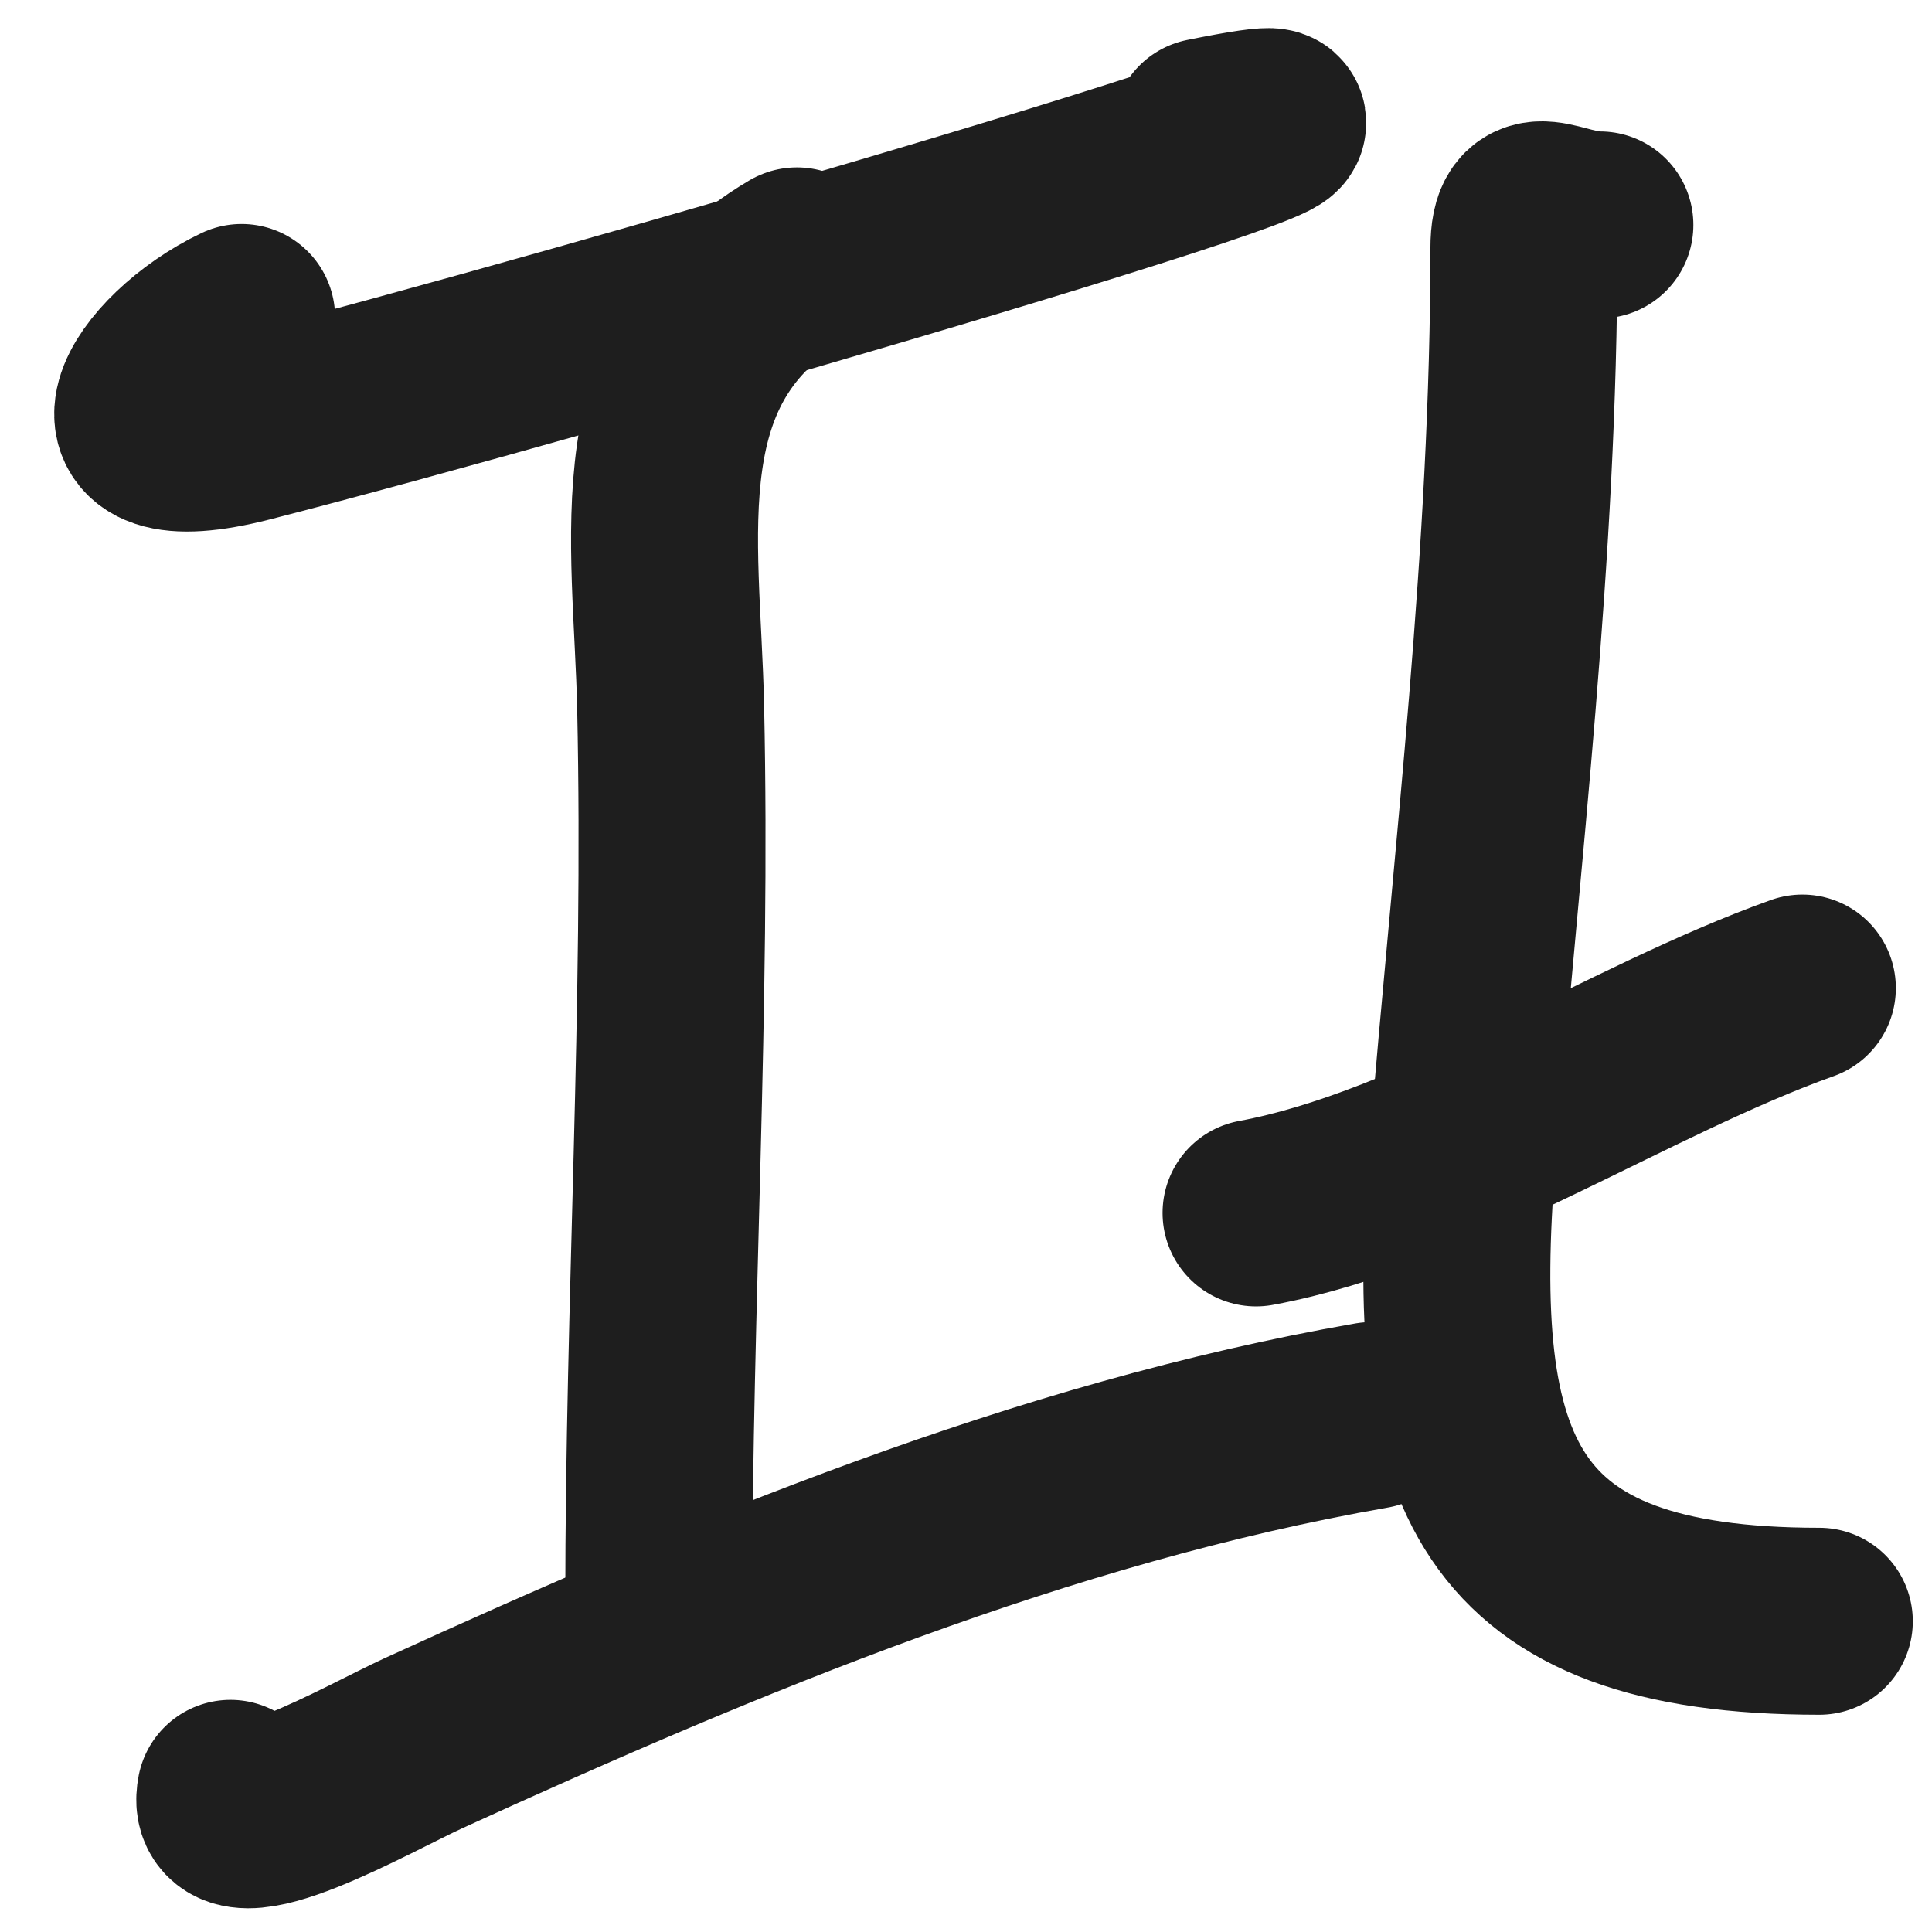 <svg width="31" height="31" viewBox="0 0 31 31" fill="none" xmlns="http://www.w3.org/2000/svg">
<path d="M3.877 5.094C2.412 5.791 1.353 7.547 3.958 6.881C9.16 5.551 24.607 1.049 19.344 2.112" stroke="#1E1E1E" stroke-width="3" stroke-linecap="round" stroke-linejoin="round"/>
<path d="M12.787 4.186C10.102 5.77 10.701 8.605 10.761 11.36C10.865 16.16 10.57 20.91 10.57 25.695" stroke="#1E1E1E" stroke-width="3" stroke-linecap="round" stroke-linejoin="round"/>
<path d="M3.698 28.775C3.502 29.761 5.949 28.358 6.79 27.973C11.622 25.764 16.743 23.63 22.005 22.713" stroke="#1E1E1E" stroke-width="3" stroke-linecap="round" stroke-linejoin="round"/>
<path d="M25.671 3.609C24.96 3.609 24.452 3.058 24.452 3.987C24.452 8.891 23.861 13.662 23.463 18.544C23.05 23.629 23.968 26.014 29.192 26.014" stroke="#1E1E1E" stroke-width="3" stroke-linecap="round" stroke-linejoin="round"/>
<path d="M20.154 19.462C23.038 18.928 26.128 16.85 28.92 15.854" stroke="#1E1E1E" stroke-width="3" stroke-linecap="round" stroke-linejoin="round"/>
</svg>
